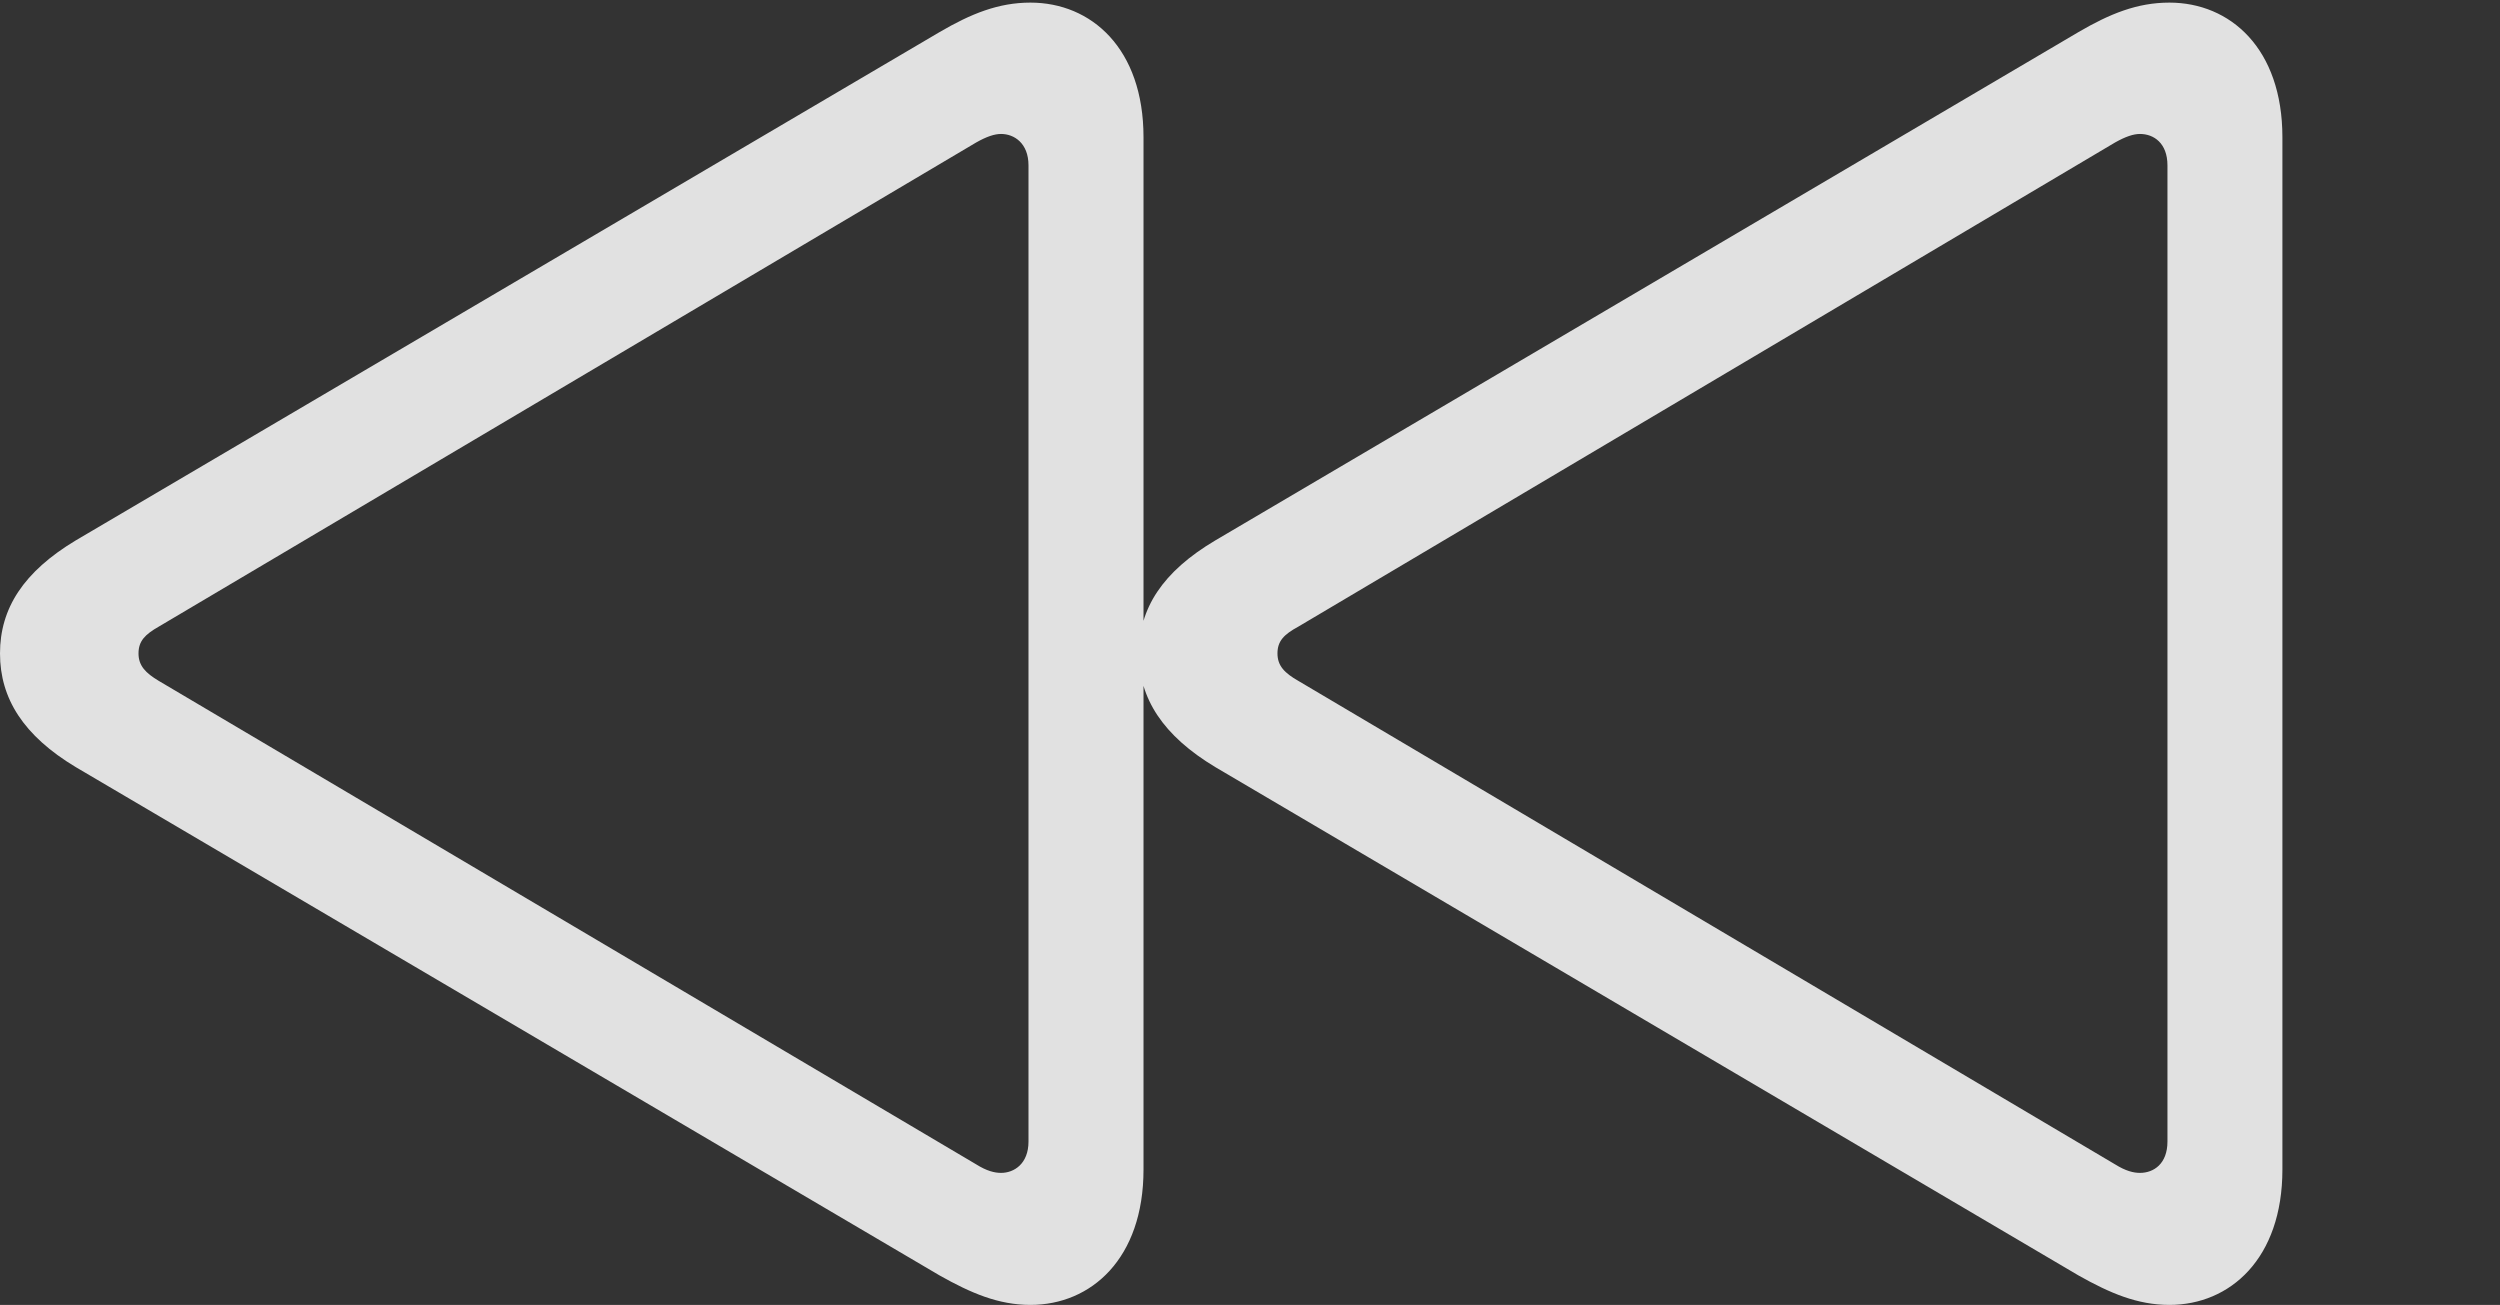 <?xml version="1.0" encoding="UTF-8"?>
<!--Generator: Apple Native CoreSVG 232.5-->
<!DOCTYPE svg
PUBLIC "-//W3C//DTD SVG 1.1//EN"
       "http://www.w3.org/Graphics/SVG/1.1/DTD/svg11.dtd">
<svg version="1.1" xmlns="http://www.w3.org/2000/svg" xmlns:xlink="http://www.w3.org/1999/xlink" width="37.363" height="19.502">
 <rect width="100%" height="100%" fill="#333333" stroke="none"/>
 <g>
  <rect height="19.502" opacity="0" width="37.363" x="0" y="0"/>
  <path d="M15.4 19.502C16.309 19.502 17.09 18.809 17.09 17.48L17.09 2.051C17.09 0.723 16.309 0.039 15.4 0.039C14.922 0.039 14.512 0.205 14.043 0.479L1.133 8.076C0.352 8.545 0 9.092 0 9.766C0 10.44 0.352 10.996 1.133 11.465L14.043 19.062C14.512 19.326 14.922 19.502 15.4 19.502ZM14.961 17.529C14.863 17.529 14.746 17.5 14.59 17.402L2.373 10.176C2.178 10.059 2.07 9.951 2.07 9.766C2.07 9.58 2.168 9.482 2.373 9.365L14.59 2.129C14.746 2.041 14.863 2.002 14.961 2.002C15.156 2.002 15.371 2.139 15.371 2.471L15.371 17.061C15.371 17.393 15.156 17.529 14.961 17.529ZM32.422 19.502C33.33 19.502 34.111 18.809 34.111 17.48L34.111 2.051C34.111 0.723 33.33 0.039 32.422 0.039C31.943 0.039 31.533 0.205 31.064 0.479L18.164 8.076C17.373 8.545 17.021 9.092 17.021 9.766C17.021 10.44 17.383 10.996 18.164 11.465L31.064 19.062C31.533 19.326 31.943 19.502 32.422 19.502ZM31.982 17.529C31.885 17.529 31.768 17.5 31.611 17.402L19.404 10.176C19.199 10.059 19.092 9.951 19.092 9.766C19.092 9.58 19.189 9.482 19.404 9.365L31.611 2.129C31.768 2.041 31.885 2.002 31.982 2.002C32.188 2.002 32.393 2.139 32.393 2.471L32.393 17.061C32.393 17.393 32.188 17.529 31.982 17.529Z" fill="#ffffff" fill-opacity="0.85"/>
 </g>
</svg>
